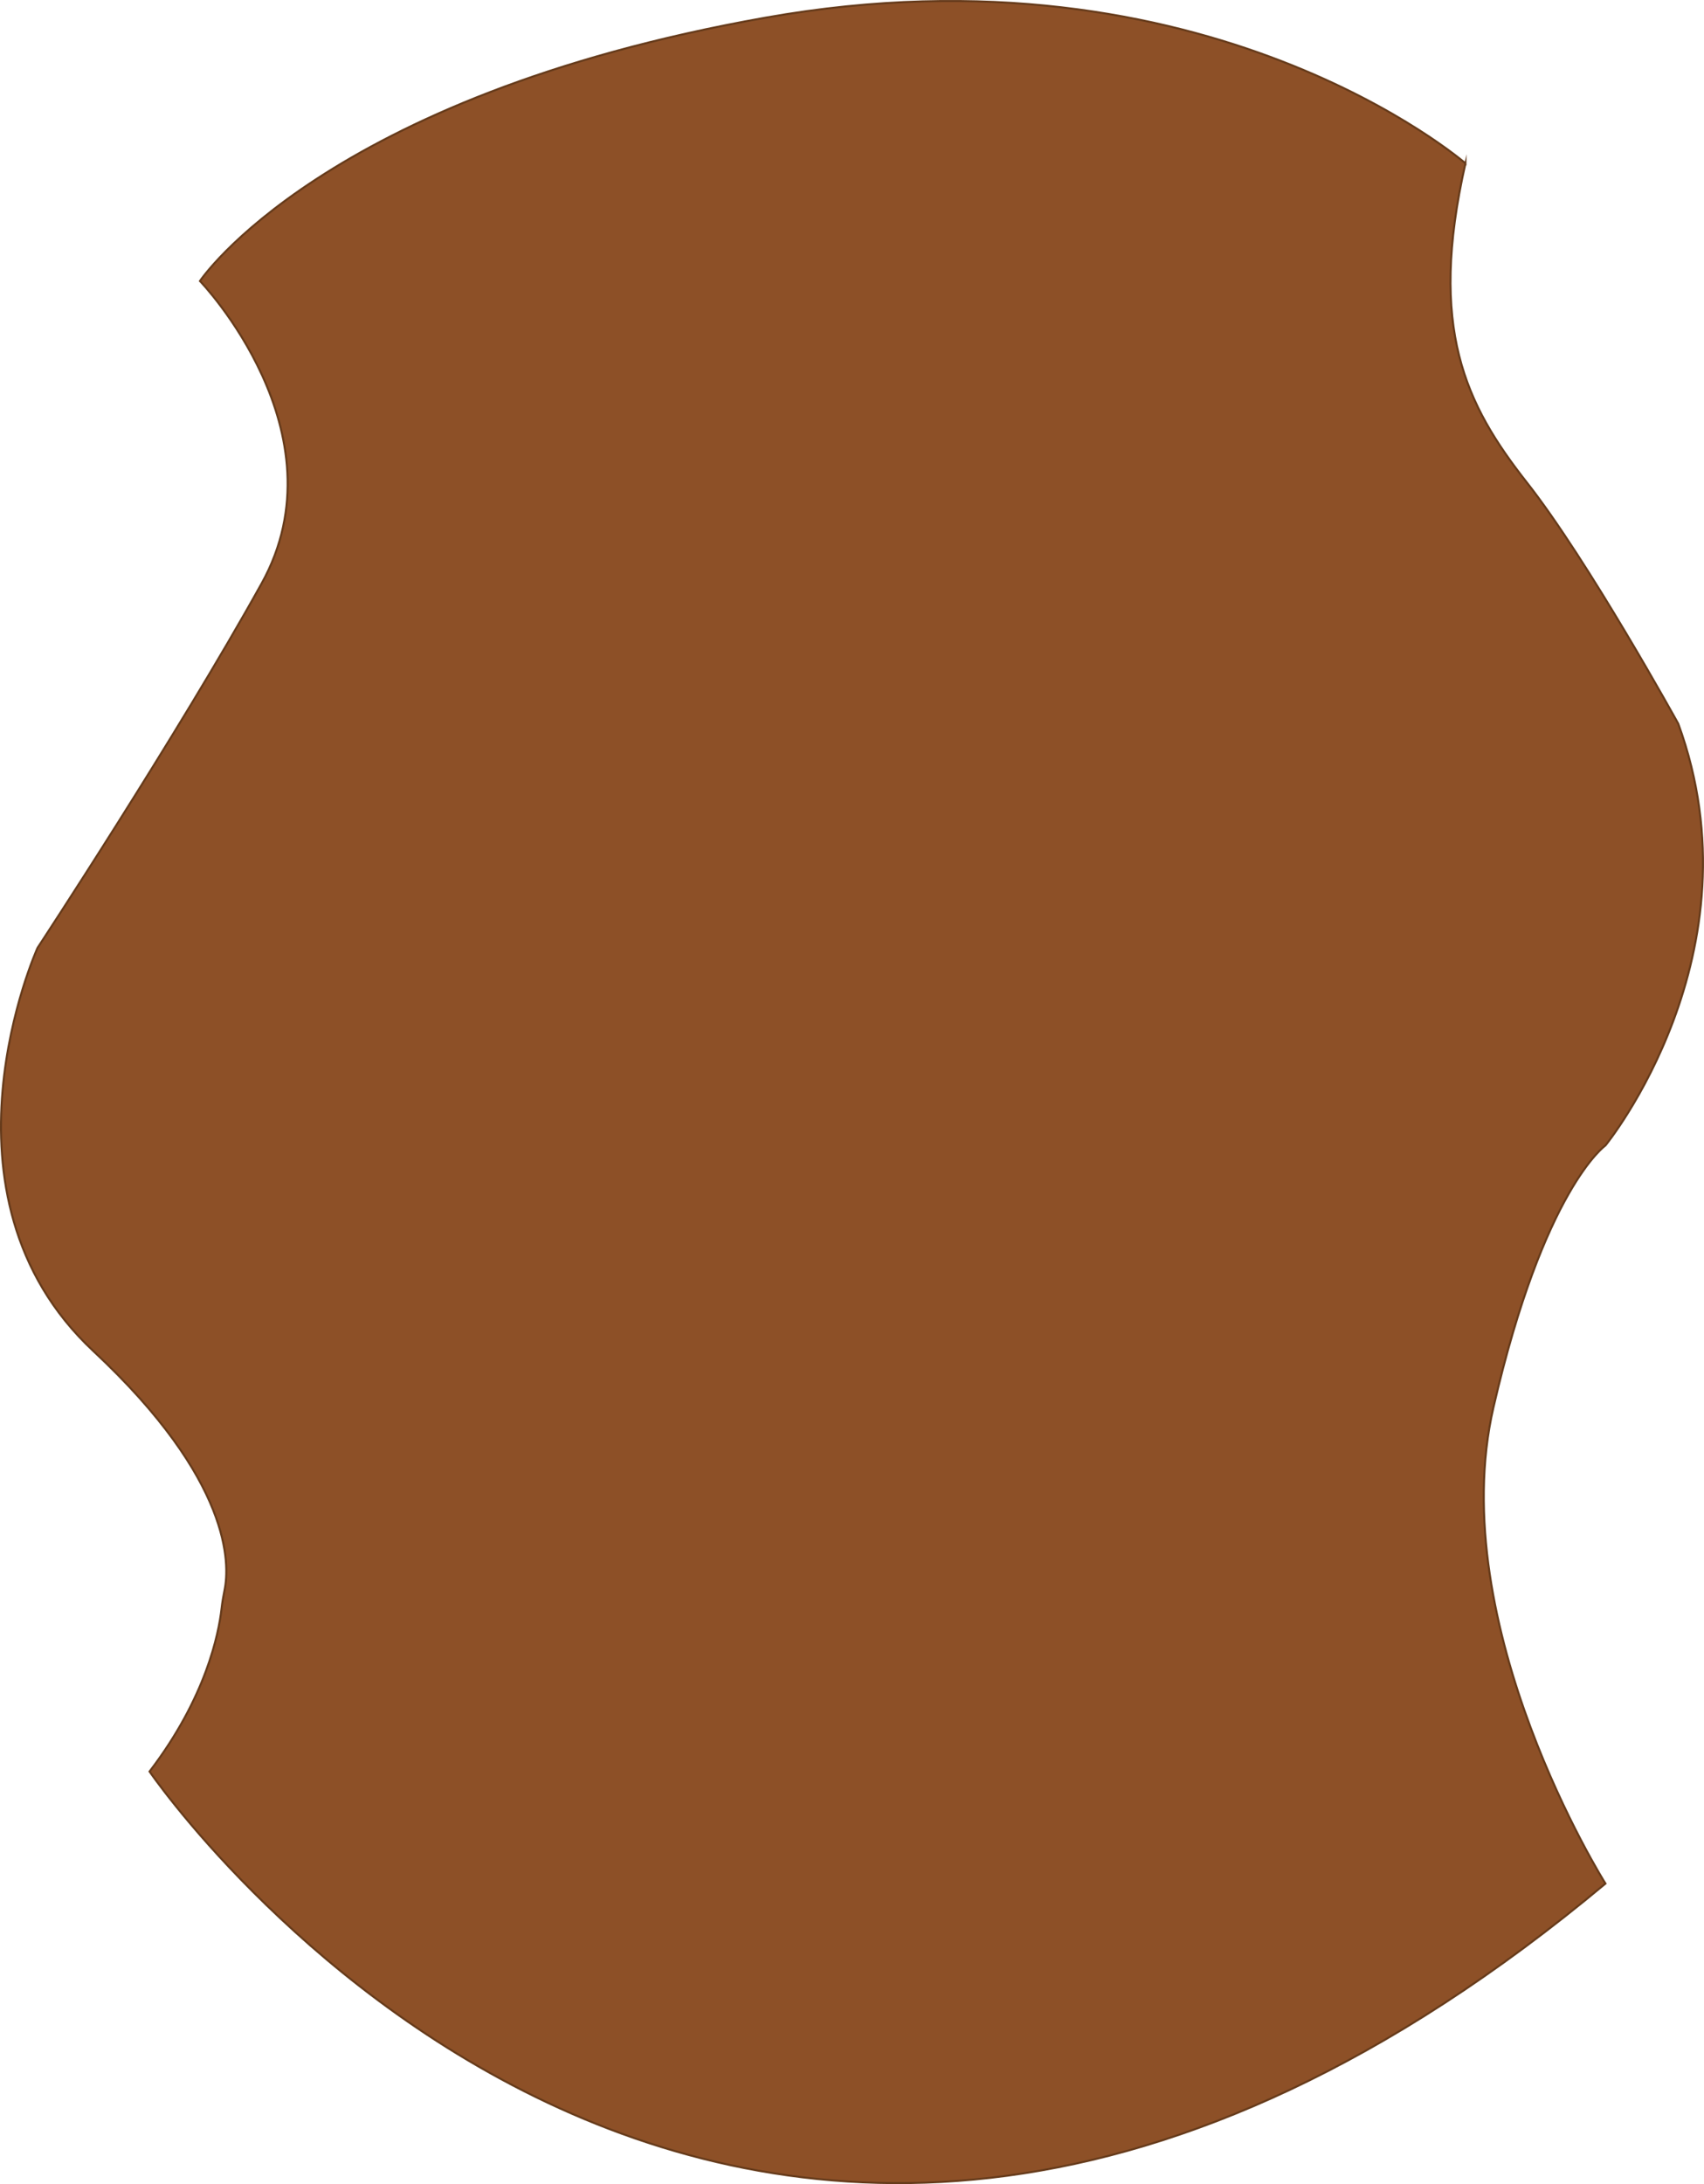 <?xml version="1.0" encoding="UTF-8"?>
<svg id="Layer_1" data-name="Layer 1" xmlns="http://www.w3.org/2000/svg" viewBox="0 0 815.4 1044.43">
  <defs>
    <style>
      .cls-1 {
        fill: #8d5027;
        stroke: #663b1b;
        stroke-miterlimit: 10;
        stroke-width: .97px;
      }
    </style>
  </defs>
  <path class="cls-1" d="m701.25,78.11S578-29.07,366.32,8.45,95.69,134.38,95.69,134.38c0,0,69.67,72.35,29.47,144.69-40.19,72.35-107.18,174.17-107.18,174.17,0,0-53.59,117.9,26.79,192.92,66.44,62.01,65.15,102.05,62.71,114.08-.61,3-1.12,6.01-1.46,9.05-1.34,11.84-7.36,42.4-34.45,77.83,0,0,275.99,404.6,696.67,53.59,0,0-77.71-123.26-53.59-227.76,24.12-104.5,53.59-125.2,53.59-125.2,0,0,75.03-91.83,34.83-201.69,0,0-42.87-77.71-72.35-115.22s-47.39-73.69-29.47-152.73Z"/>
</svg>